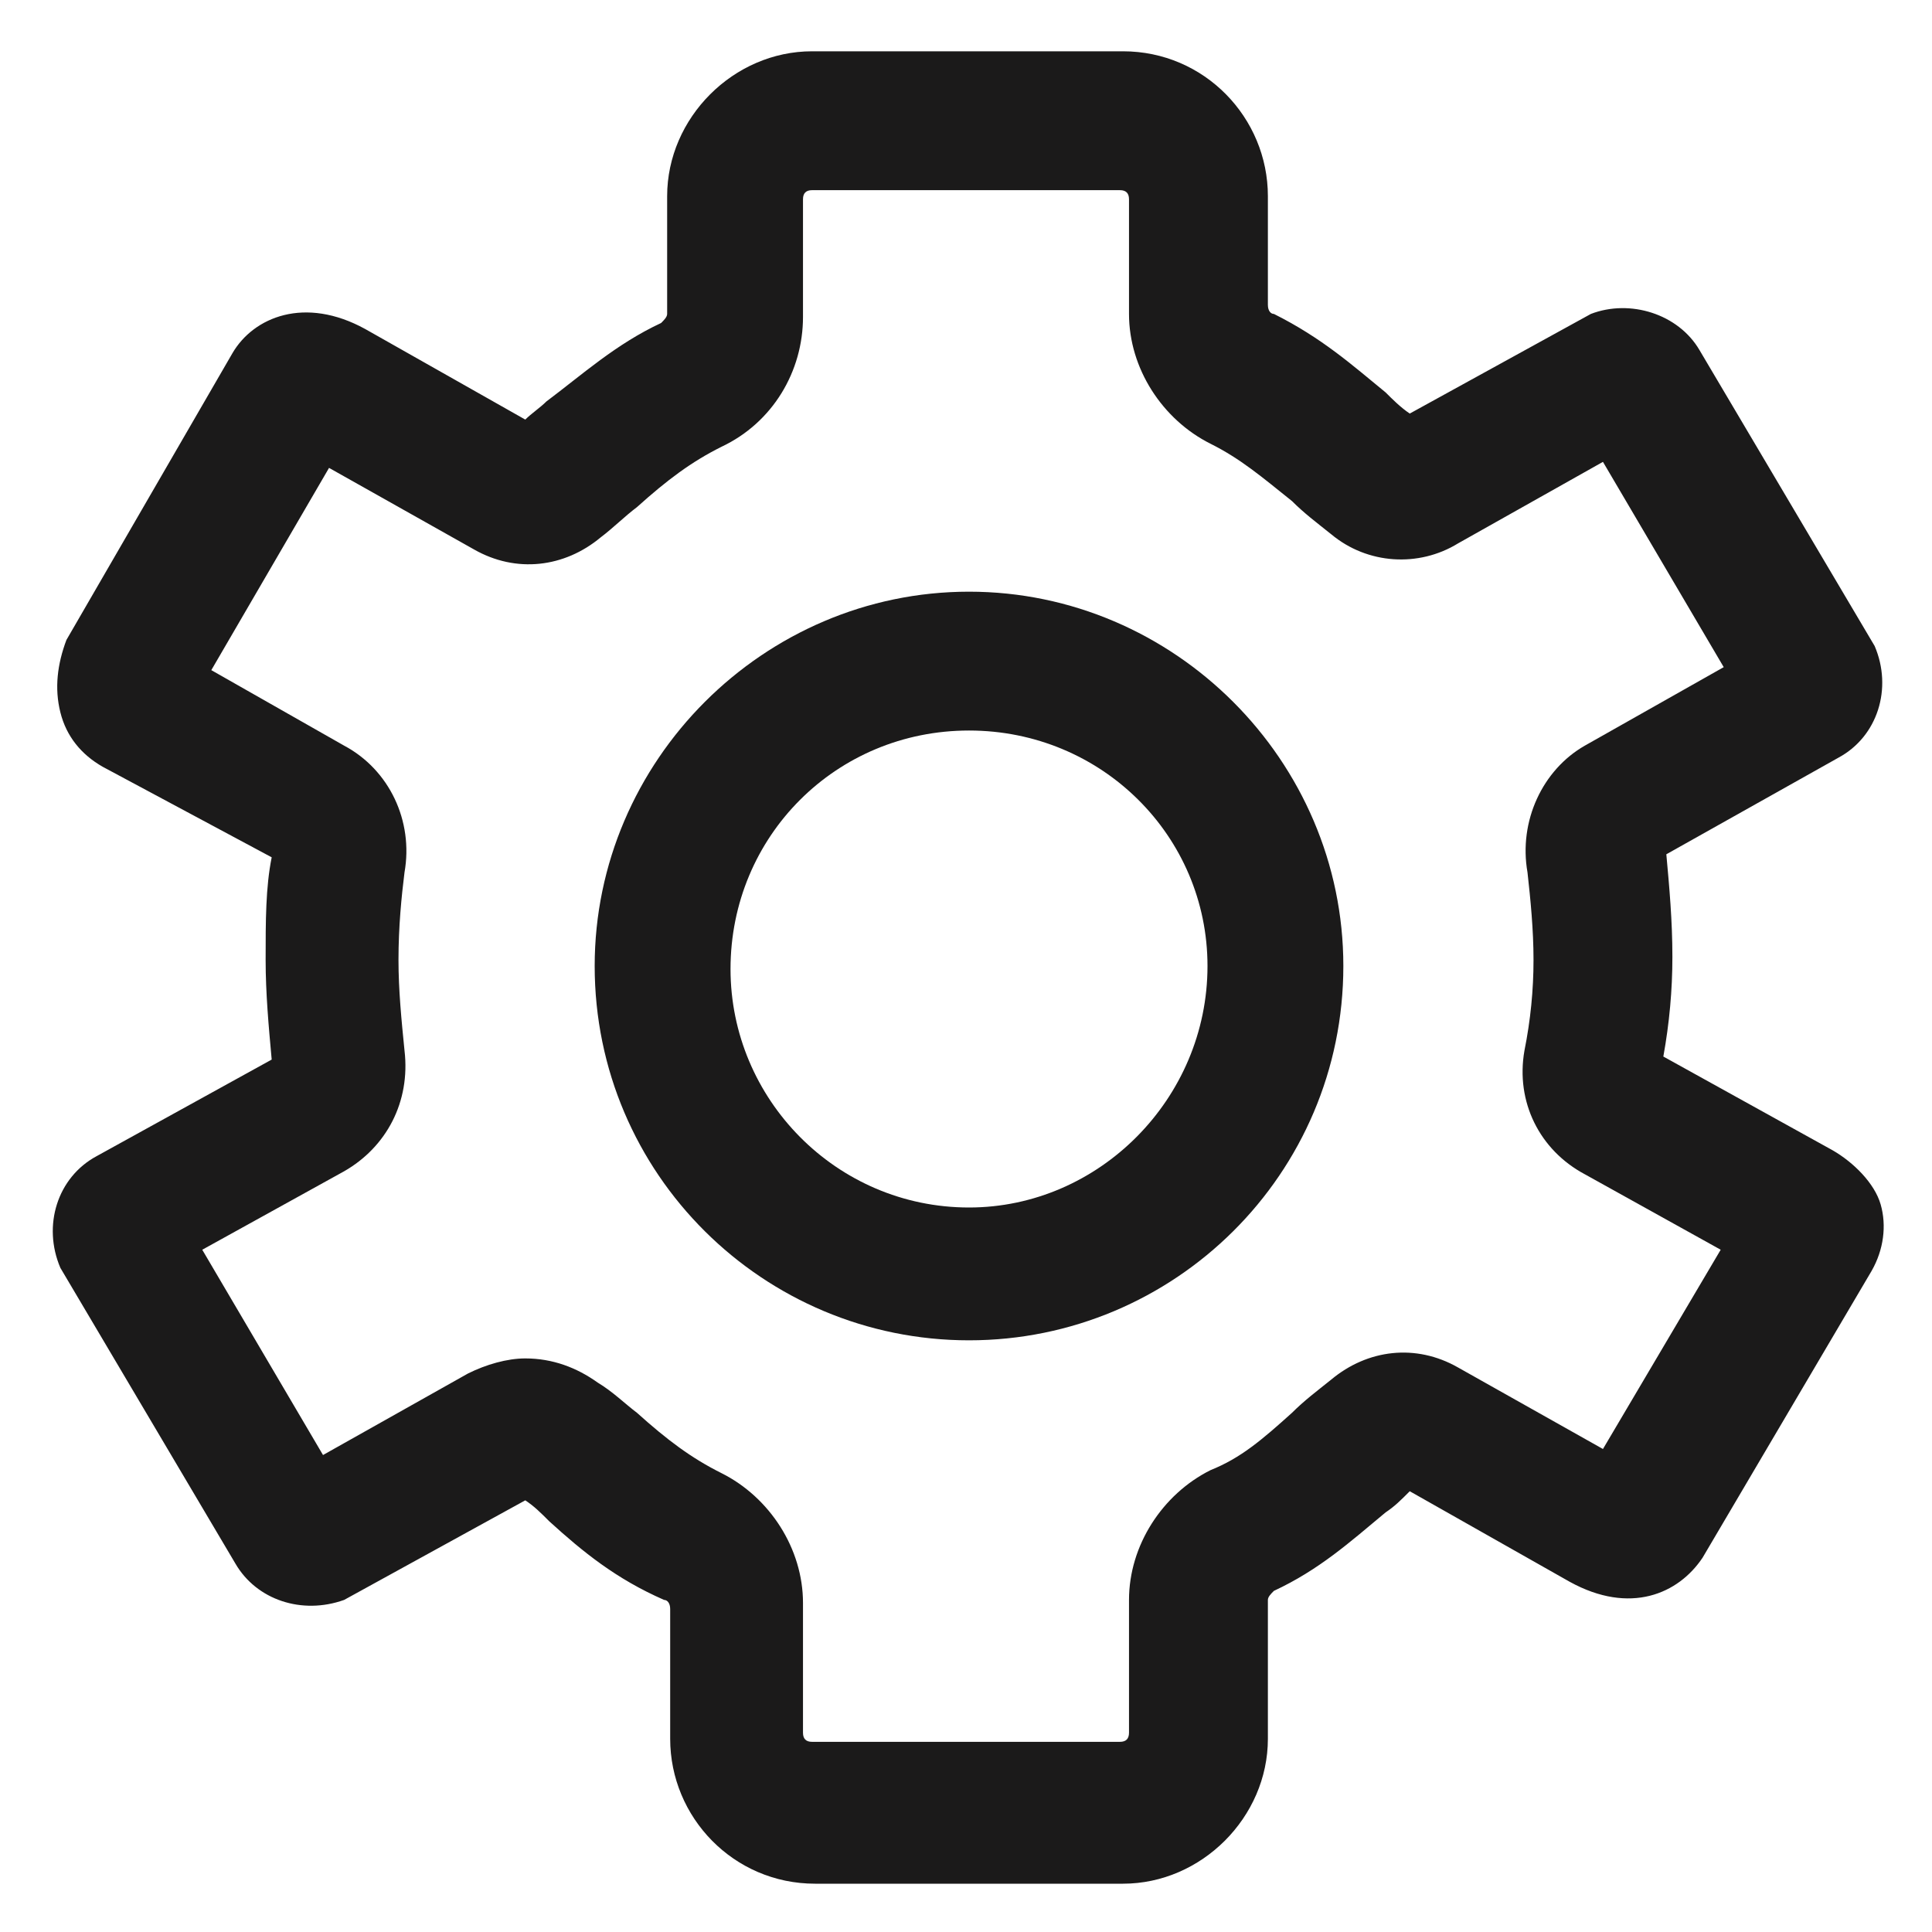<svg preserveAspectRatio="xMinYMin meet" viewBox="0 0 51 51" fill="none" xmlns="http://www.w3.org/2000/svg">
<path d="M25.58 15.619C20.161 15.619 15.698 20.081 15.698 25.5C15.698 30.998 20.161 35.381 25.58 35.381C30.998 35.381 35.461 30.998 35.461 25.5C35.461 20.081 30.998 15.619 25.58 15.619ZM25.58 31.875C22.073 31.875 19.284 29.006 19.284 25.58C19.284 22.073 22.073 19.284 25.58 19.284C29.086 19.284 31.875 22.073 31.875 25.5C31.875 29.006 29.006 31.875 25.58 31.875Z" fill="#1B1A1A"/>
<path d="M48.37 30.361L43.908 27.89C44.067 27.014 44.147 26.137 44.147 25.261C44.147 24.305 44.067 23.428 43.987 22.551L48.53 20.001C49.566 19.444 49.964 18.169 49.486 17.053L44.864 9.244C44.306 8.287 43.031 7.889 41.995 8.287L37.214 10.917C36.975 10.758 36.736 10.519 36.577 10.359C35.7 9.642 34.903 8.925 33.628 8.287C33.548 8.287 33.469 8.208 33.469 8.048V5.179C33.469 3.108 31.795 1.354 29.644 1.354H21.436C19.364 1.354 17.611 3.108 17.611 5.179V8.287C17.611 8.367 17.531 8.447 17.452 8.526C16.256 9.084 15.38 9.881 14.423 10.598C14.264 10.758 14.025 10.917 13.866 11.076L9.642 8.686C8.048 7.809 6.694 8.367 6.136 9.323L1.753 16.894C1.514 17.531 1.434 18.169 1.594 18.806C1.753 19.444 2.152 19.922 2.709 20.24L7.172 22.631C7.012 23.428 7.012 24.305 7.012 25.34C7.012 26.217 7.092 27.094 7.172 27.97L2.55 30.52C1.514 31.078 1.116 32.353 1.594 33.469L6.216 41.278C6.773 42.234 7.969 42.633 9.084 42.234L13.866 39.605C14.105 39.764 14.264 39.923 14.503 40.162C15.38 40.959 16.256 41.676 17.531 42.234C17.611 42.234 17.691 42.314 17.691 42.473V45.9C17.691 47.972 19.364 49.725 21.516 49.725H29.644C31.716 49.725 33.469 47.972 33.469 45.9V42.234C33.469 42.154 33.548 42.075 33.628 41.995C34.823 41.437 35.62 40.72 36.577 39.923C36.816 39.764 36.975 39.605 37.214 39.365L41.438 41.756C43.031 42.633 44.306 42.075 44.944 41.119L49.406 33.548C49.725 32.99 49.805 32.353 49.645 31.795C49.486 31.237 48.928 30.68 48.37 30.361ZM42.314 38.25L38.489 36.098C37.373 35.461 36.098 35.62 35.142 36.417C34.744 36.736 34.425 36.975 34.106 37.294C33.309 38.011 32.752 38.489 31.955 38.808C30.68 39.445 29.803 40.8 29.803 42.234V45.74C29.803 45.9 29.723 45.98 29.564 45.98H21.436C21.277 45.98 21.197 45.9 21.197 45.74V42.314C21.197 40.88 20.32 39.525 19.045 38.887C18.248 38.489 17.611 38.011 16.814 37.294C16.495 37.054 16.177 36.736 15.778 36.497C15.22 36.098 14.583 35.859 13.866 35.859C13.387 35.859 12.83 36.019 12.352 36.258L8.527 38.409L5.339 32.99L9.084 30.919C10.2 30.281 10.838 29.086 10.678 27.731C10.598 26.934 10.519 26.137 10.519 25.34C10.519 24.464 10.598 23.667 10.678 23.029C10.917 21.675 10.28 20.32 9.084 19.683L5.578 17.69L8.686 12.351L12.511 14.503C13.627 15.14 14.902 14.981 15.858 14.184C16.177 13.945 16.495 13.626 16.814 13.387C17.611 12.67 18.248 12.192 19.045 11.794C20.4 11.156 21.197 9.801 21.197 8.367V5.259C21.197 5.1 21.277 5.02 21.436 5.02H29.564C29.723 5.02 29.803 5.1 29.803 5.259V8.287C29.803 9.722 30.68 11.076 31.955 11.714C32.752 12.112 33.309 12.59 34.106 13.228C34.425 13.547 34.744 13.786 35.142 14.104C36.098 14.901 37.453 14.981 38.489 14.344L42.314 12.192L45.502 17.611L41.836 19.683C40.72 20.32 40.083 21.675 40.322 23.029C40.402 23.747 40.481 24.544 40.481 25.34C40.481 26.137 40.402 26.934 40.242 27.731C40.003 29.086 40.641 30.361 41.836 30.998L45.422 32.99L42.314 38.25Z" fill="#1B1A1A"/>
</svg>
